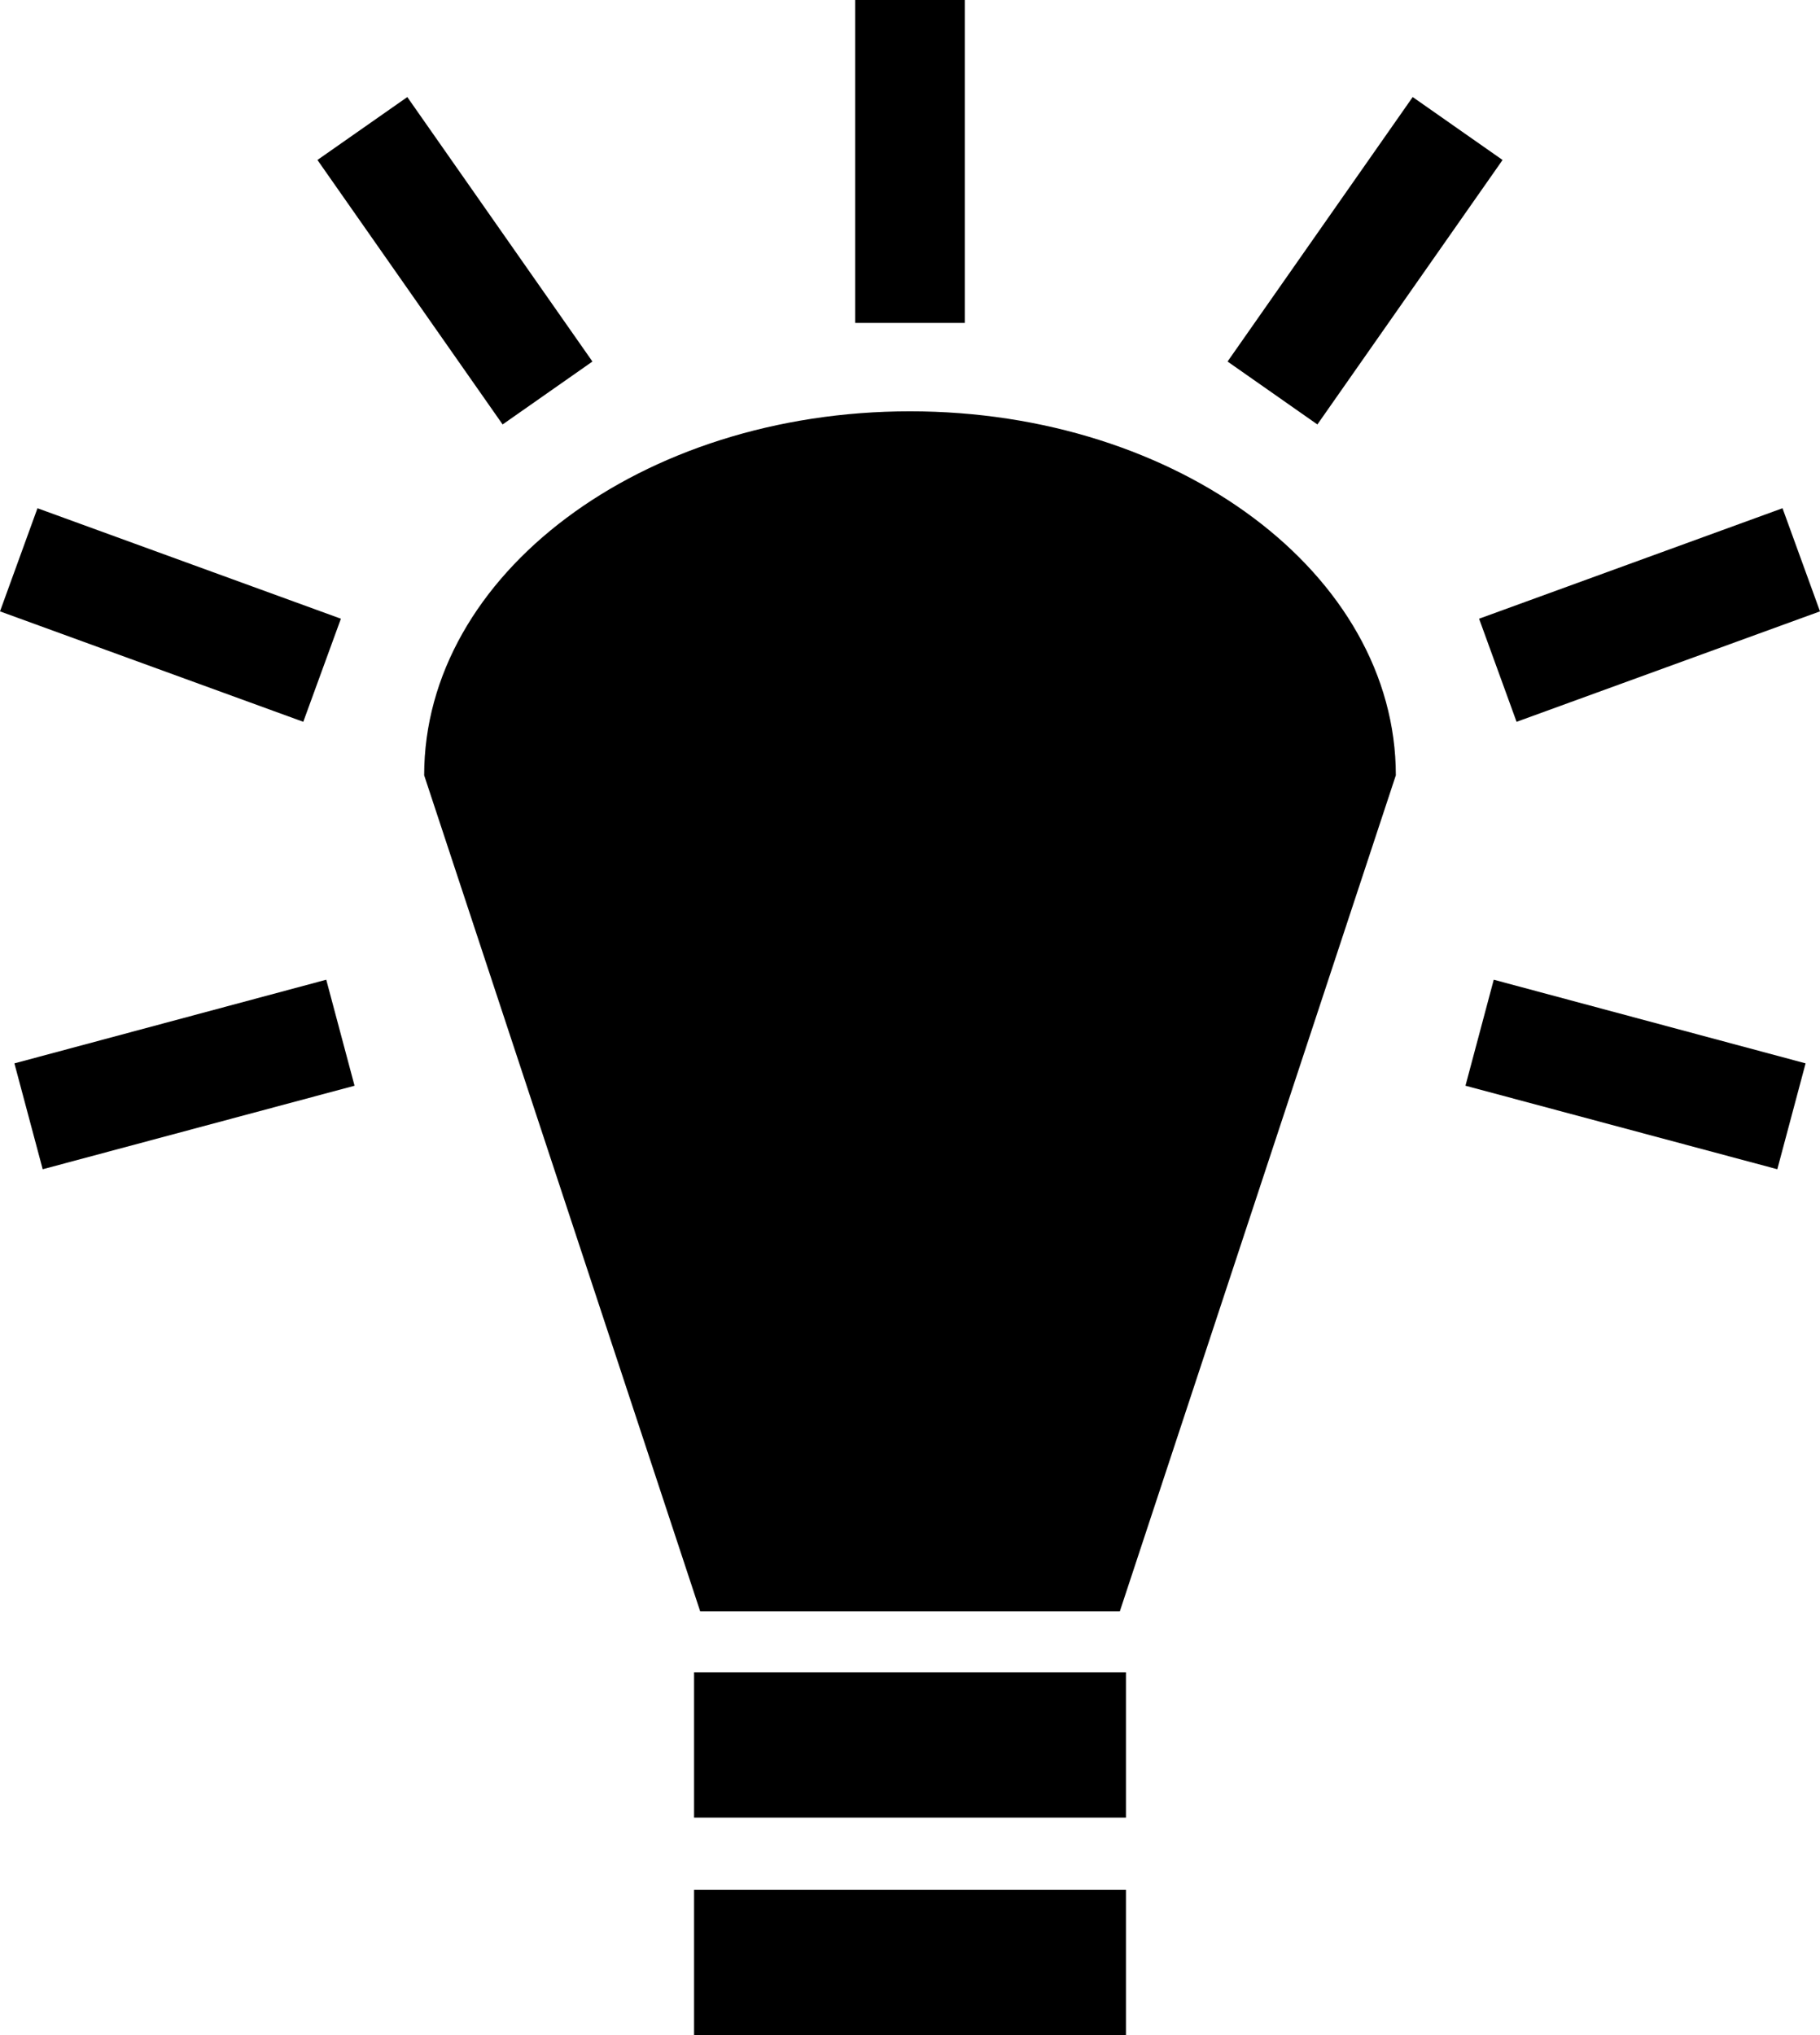 <svg xmlns="http://www.w3.org/2000/svg" data-tags="remove-circle, cancel, close, remove, delete" data-du="" viewBox="0 0 1073.268 1200"><path d="M504.298 0v190.423h64.679V0h-64.685zm-264.11 57.225l-52.992 37.103 109.202 155.946 52.964-37.103L240.188 57.225zm592.887 0L723.902 213.171l52.971 37.103L886.076 94.328l-52.993-37.103zm-296.45 185.3c-158.227 0-286.494 96.083-286.494 214.624l162.772 492.949h247.47l162.759-492.949c0-118.54-128.258-214.624-286.493-214.624zM22.099 299.673L0 360.487l178.85 65.115 22.18-60.785-178.935-65.144zm1029.063 0l-178.936 65.148 22.106 60.792 178.936-65.124-22.106-60.816zM192.391 577.68l-183.9 49.327 16.686 62.43 183.9-49.254-16.683-62.503zm688.48 0l-16.673 62.501 183.9 49.248 16.673-62.432-183.9-49.318zM409.297 986.032v85.685h254.686v-85.672H409.295zm0 128.283V1200h254.686v-85.672H409.295z"/></svg>